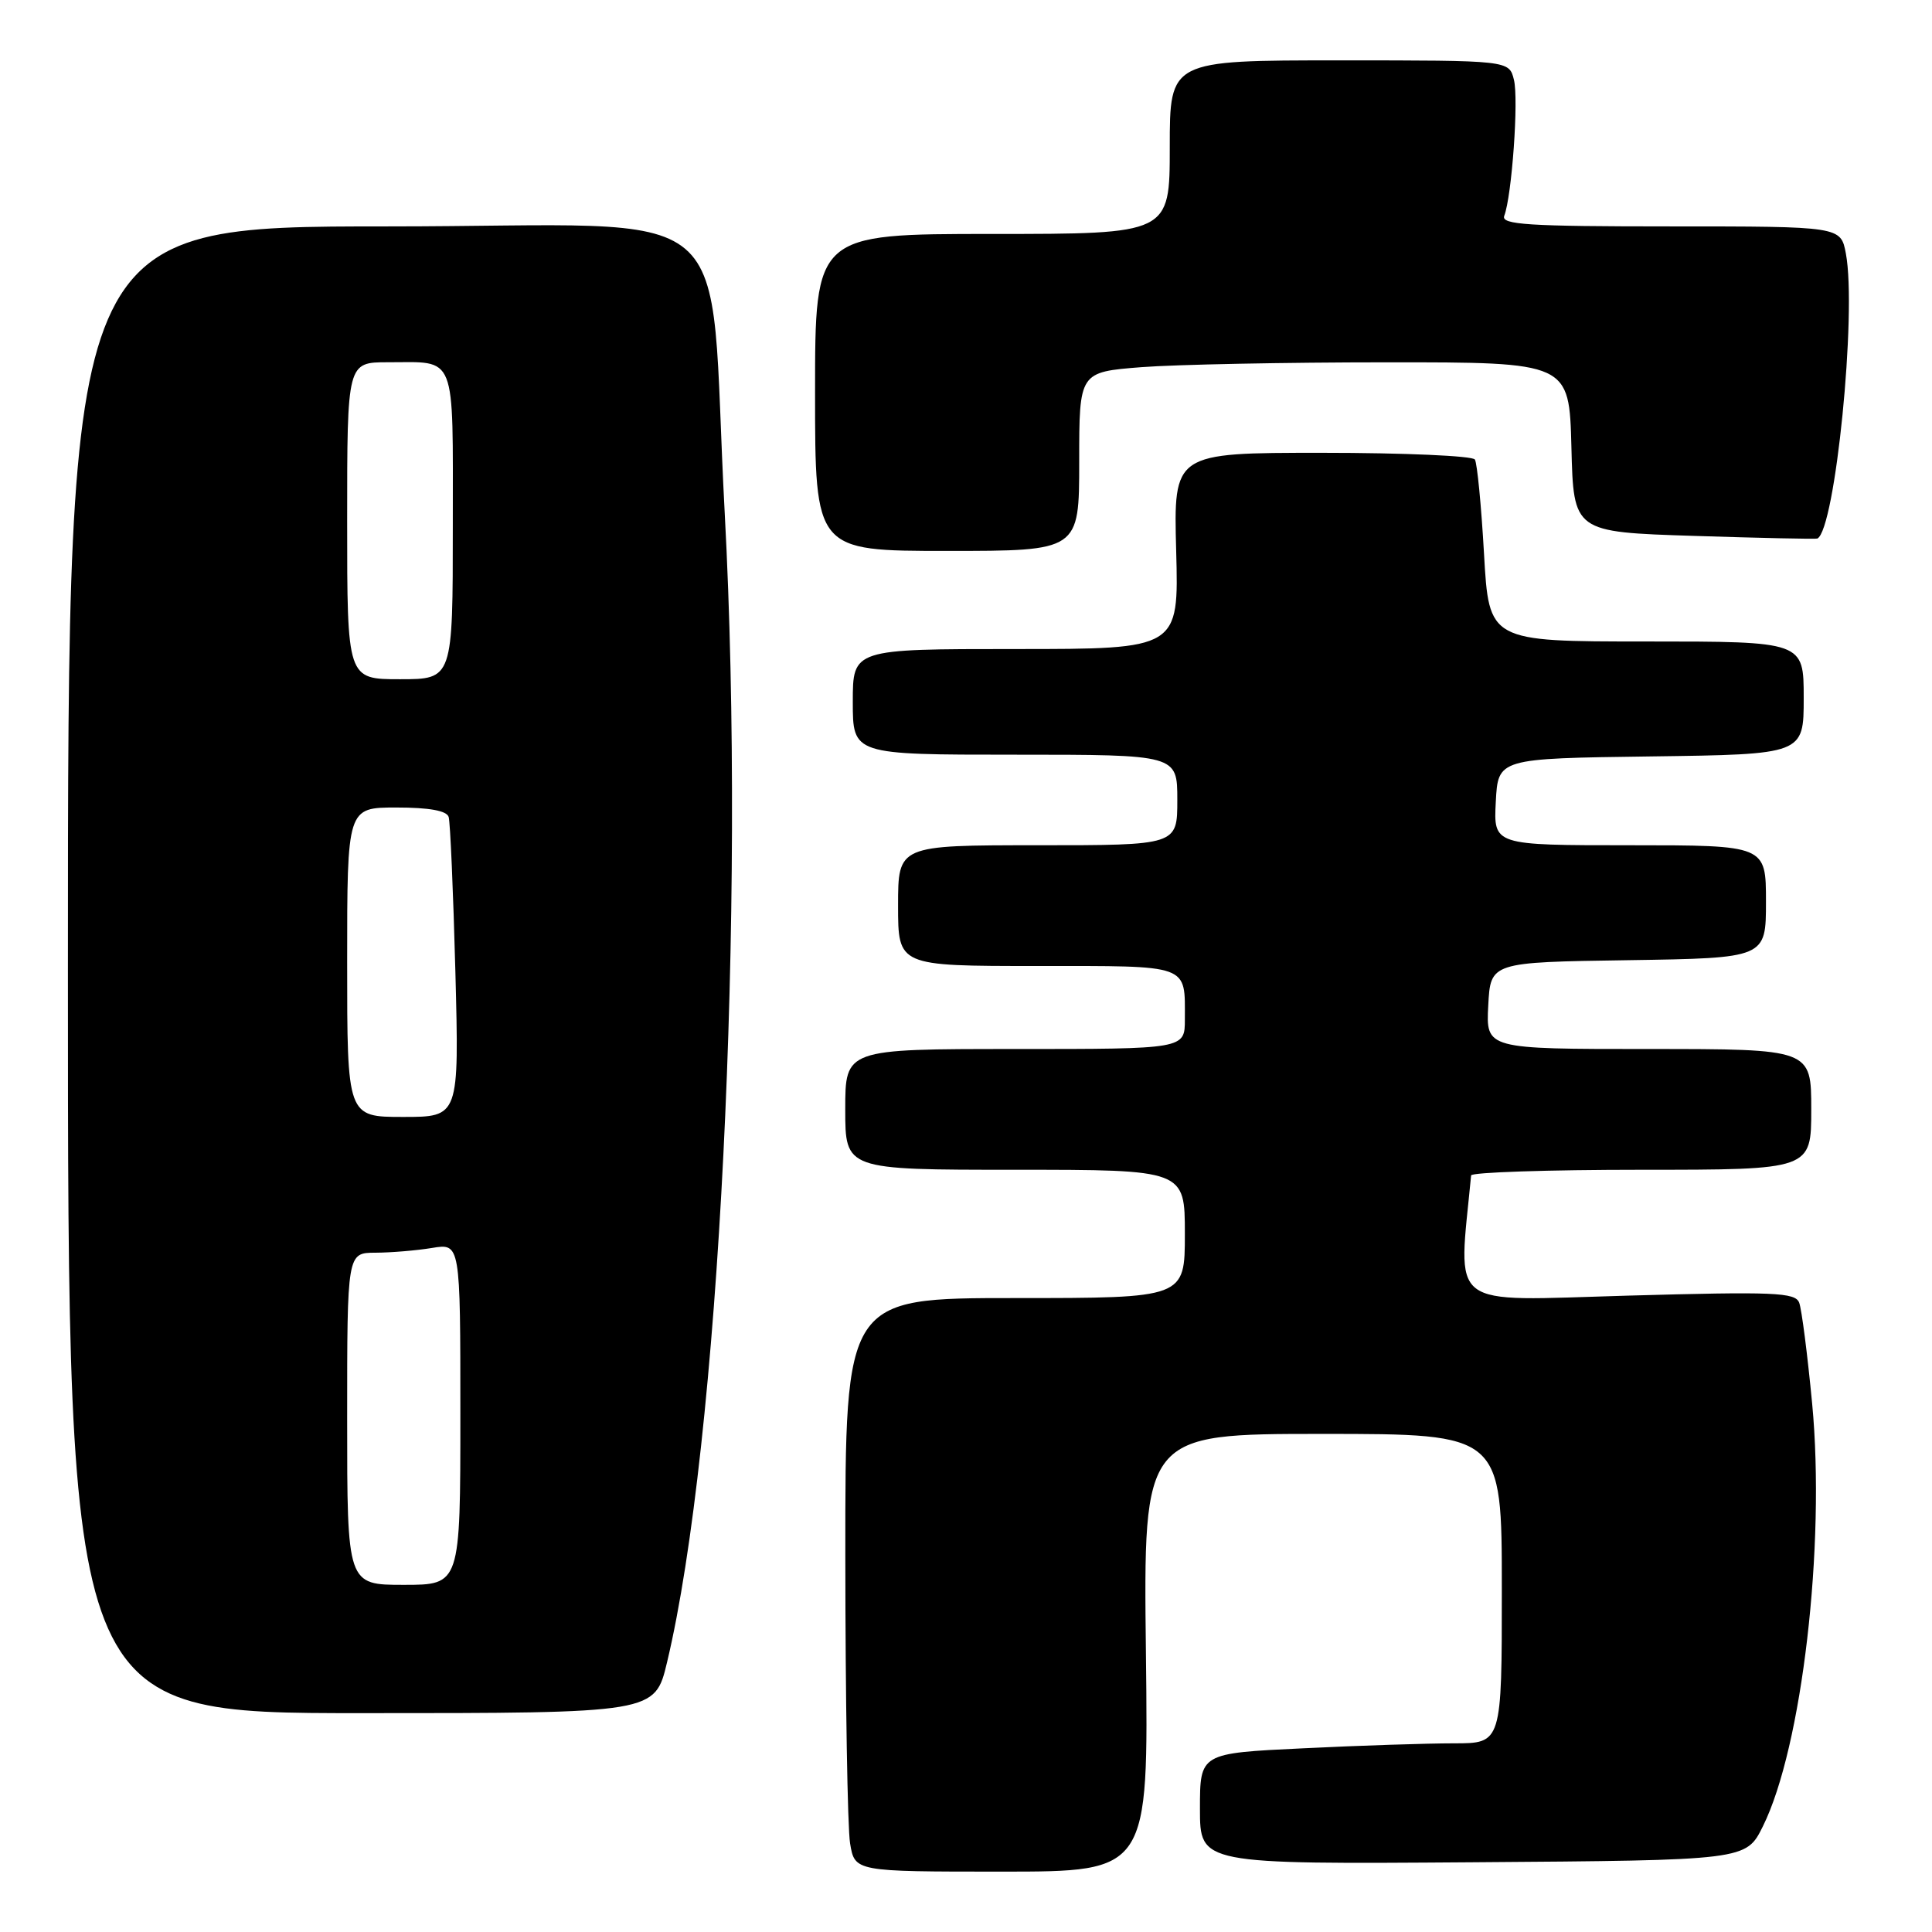 <?xml version="1.0" encoding="UTF-8" standalone="no"?>
<!DOCTYPE svg PUBLIC "-//W3C//DTD SVG 1.1//EN" "http://www.w3.org/Graphics/SVG/1.1/DTD/svg11.dtd" >
<svg xmlns="http://www.w3.org/2000/svg" xmlns:xlink="http://www.w3.org/1999/xlink" version="1.1" viewBox="0 0 256 256">
 <g >
 <path fill="currentColor"
d=" M 151.84 219.00 C 151.50 190.00 151.50 190.00 175.25 190.00 C 199.00 190.00 199.00 190.00 199.00 210.50 C 199.00 231.00 199.00 231.00 192.66 231.00 C 189.17 231.00 180.17 231.29 172.66 231.66 C 159.00 232.31 159.00 232.31 159.00 239.67 C 159.00 247.02 159.00 247.02 195.18 246.76 C 231.36 246.50 231.36 246.50 233.59 242.00 C 238.78 231.55 241.90 204.77 240.12 185.99 C 239.50 179.48 238.73 173.46 238.40 172.61 C 237.88 171.25 235.11 171.13 215.62 171.68 C 191.43 172.36 193.22 173.74 194.93 155.75 C 194.97 155.34 205.12 155.00 217.50 155.00 C 240.00 155.00 240.00 155.00 240.00 147.00 C 240.00 139.00 240.00 139.00 218.45 139.00 C 196.90 139.00 196.90 139.00 197.20 133.25 C 197.50 127.50 197.50 127.50 215.75 127.23 C 234.00 126.95 234.00 126.95 234.00 119.48 C 234.00 112.00 234.00 112.00 215.95 112.00 C 197.90 112.00 197.90 112.00 198.20 106.25 C 198.50 100.50 198.50 100.50 218.75 100.23 C 239.00 99.96 239.00 99.96 239.00 92.48 C 239.00 85.00 239.00 85.00 218.15 85.00 C 197.30 85.00 197.30 85.00 196.64 73.39 C 196.28 67.00 195.73 61.37 195.43 60.89 C 195.13 60.40 186.02 60.00 175.19 60.00 C 155.50 60.00 155.50 60.00 155.85 73.00 C 156.20 86.00 156.20 86.00 134.60 86.00 C 113.00 86.00 113.00 86.00 113.00 93.00 C 113.00 100.00 113.00 100.00 134.50 100.00 C 156.00 100.00 156.00 100.00 156.00 106.00 C 156.00 112.00 156.00 112.00 137.50 112.00 C 119.00 112.00 119.00 112.00 119.00 120.00 C 119.00 128.00 119.00 128.00 137.39 128.00 C 157.85 128.00 157.00 127.69 157.00 135.08 C 157.00 139.00 157.00 139.00 134.50 139.00 C 112.00 139.00 112.00 139.00 112.00 147.00 C 112.00 155.00 112.00 155.00 134.50 155.00 C 157.00 155.00 157.00 155.00 157.00 163.50 C 157.00 172.00 157.00 172.00 134.50 172.00 C 112.00 172.00 112.00 172.00 112.01 206.25 C 112.02 225.09 112.30 242.19 112.64 244.25 C 113.26 248.00 113.26 248.00 132.72 248.00 C 152.18 248.00 152.18 248.00 151.84 219.00 Z  M 88.39 220.25 C 95.29 191.33 98.84 120.54 96.03 68.00 C 93.74 25.29 99.27 30.00 51.38 30.00 C 9.00 30.00 9.00 30.00 9.00 128.50 C 9.00 227.00 9.00 227.00 47.89 227.00 C 86.78 227.00 86.78 227.00 88.39 220.25 Z  M 143.00 61.15 C 143.00 49.30 143.00 49.30 151.25 48.65 C 155.79 48.30 170.40 48.01 183.72 48.01 C 207.93 48.00 207.93 48.00 208.22 59.25 C 208.50 70.50 208.50 70.50 224.50 71.01 C 233.30 71.29 240.64 71.45 240.81 71.36 C 243.18 70.18 246.06 41.45 244.59 33.61 C 243.91 30.00 243.91 30.00 221.35 30.00 C 202.44 30.00 198.87 29.77 199.32 28.60 C 200.33 25.97 201.25 13.12 200.60 10.56 C 199.96 8.00 199.96 8.00 177.48 8.00 C 155.00 8.00 155.00 8.00 155.00 19.50 C 155.00 31.00 155.00 31.00 131.50 31.00 C 108.00 31.00 108.00 31.00 108.00 52.00 C 108.00 73.00 108.00 73.00 125.50 73.00 C 143.00 73.00 143.00 73.00 143.00 61.15 Z  M 46.00 188.00 C 46.00 166.00 46.00 166.00 49.75 165.99 C 51.81 165.98 55.19 165.70 57.25 165.36 C 61.00 164.74 61.00 164.74 61.00 187.37 C 61.00 210.00 61.00 210.00 53.50 210.00 C 46.00 210.00 46.00 210.00 46.00 188.00 Z  M 46.00 127.50 C 46.00 107.00 46.00 107.00 52.53 107.00 C 56.88 107.00 59.19 107.42 59.45 108.25 C 59.66 108.94 60.06 118.16 60.34 128.75 C 60.84 148.00 60.84 148.00 53.42 148.00 C 46.00 148.00 46.00 148.00 46.00 127.50 Z  M 46.00 69.00 C 46.00 48.00 46.00 48.00 51.42 48.00 C 60.58 48.00 60.00 46.53 60.00 69.61 C 60.00 90.00 60.00 90.00 53.00 90.00 C 46.00 90.00 46.00 90.00 46.00 69.00 Z "/>
</g>
</svg>